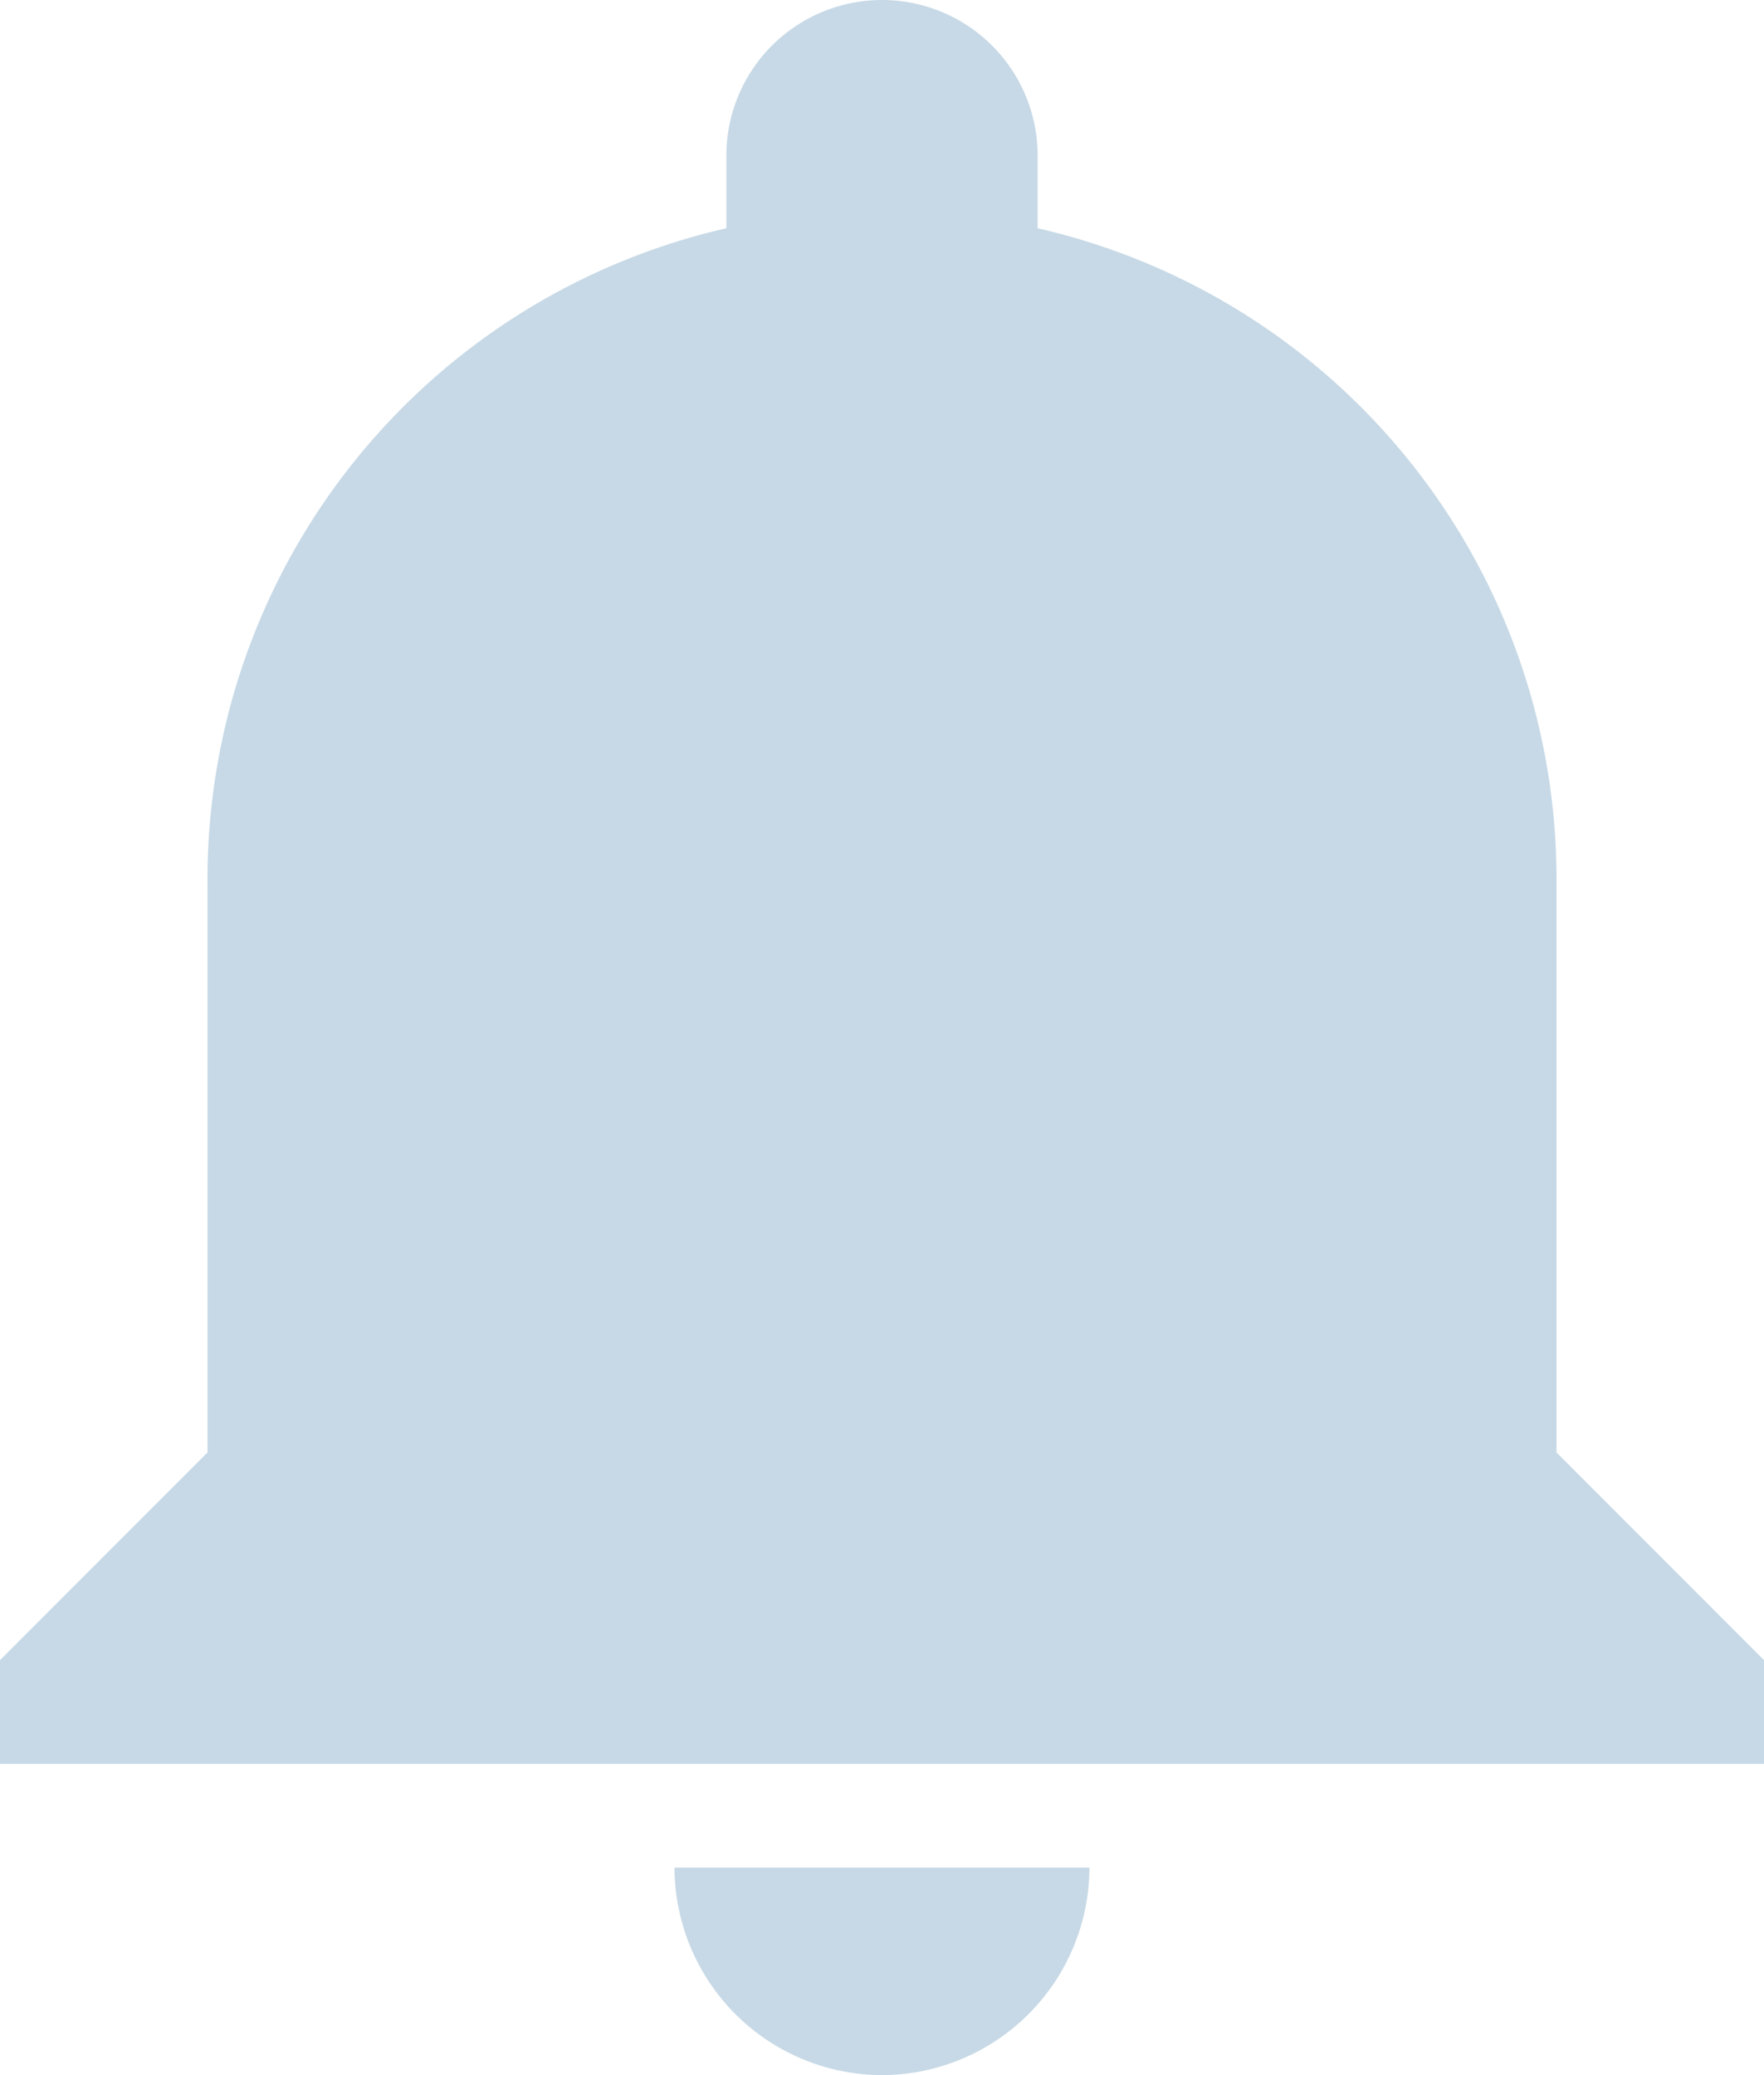 <svg xmlns="http://www.w3.org/2000/svg" width="25.988" height="30.574" viewBox="0 0 25.988 30.574">
  <defs>
    <style>
      .cls-1 {
        fill: #c7d9e6;
      }
    </style>
  </defs>
  <g id="notifications-button" transform="translate(-38.25)">
    <g id="notifications" transform="translate(38.25)">
      <path id="Path_124" data-name="Path 124" class="cls-1" d="M51.244,30.574A3.066,3.066,0,0,0,54.3,27.517H48.187A3.066,3.066,0,0,0,51.244,30.574ZM61.181,21.4V12.994a9.837,9.837,0,0,0-7.644-9.631V2.293a2.293,2.293,0,0,0-4.586,0v1.07a9.837,9.837,0,0,0-7.644,9.631V21.4L38.25,24.46v1.529H64.238V24.46Z" transform="translate(-38.25)"/>
    </g>
  </g>
</svg>
